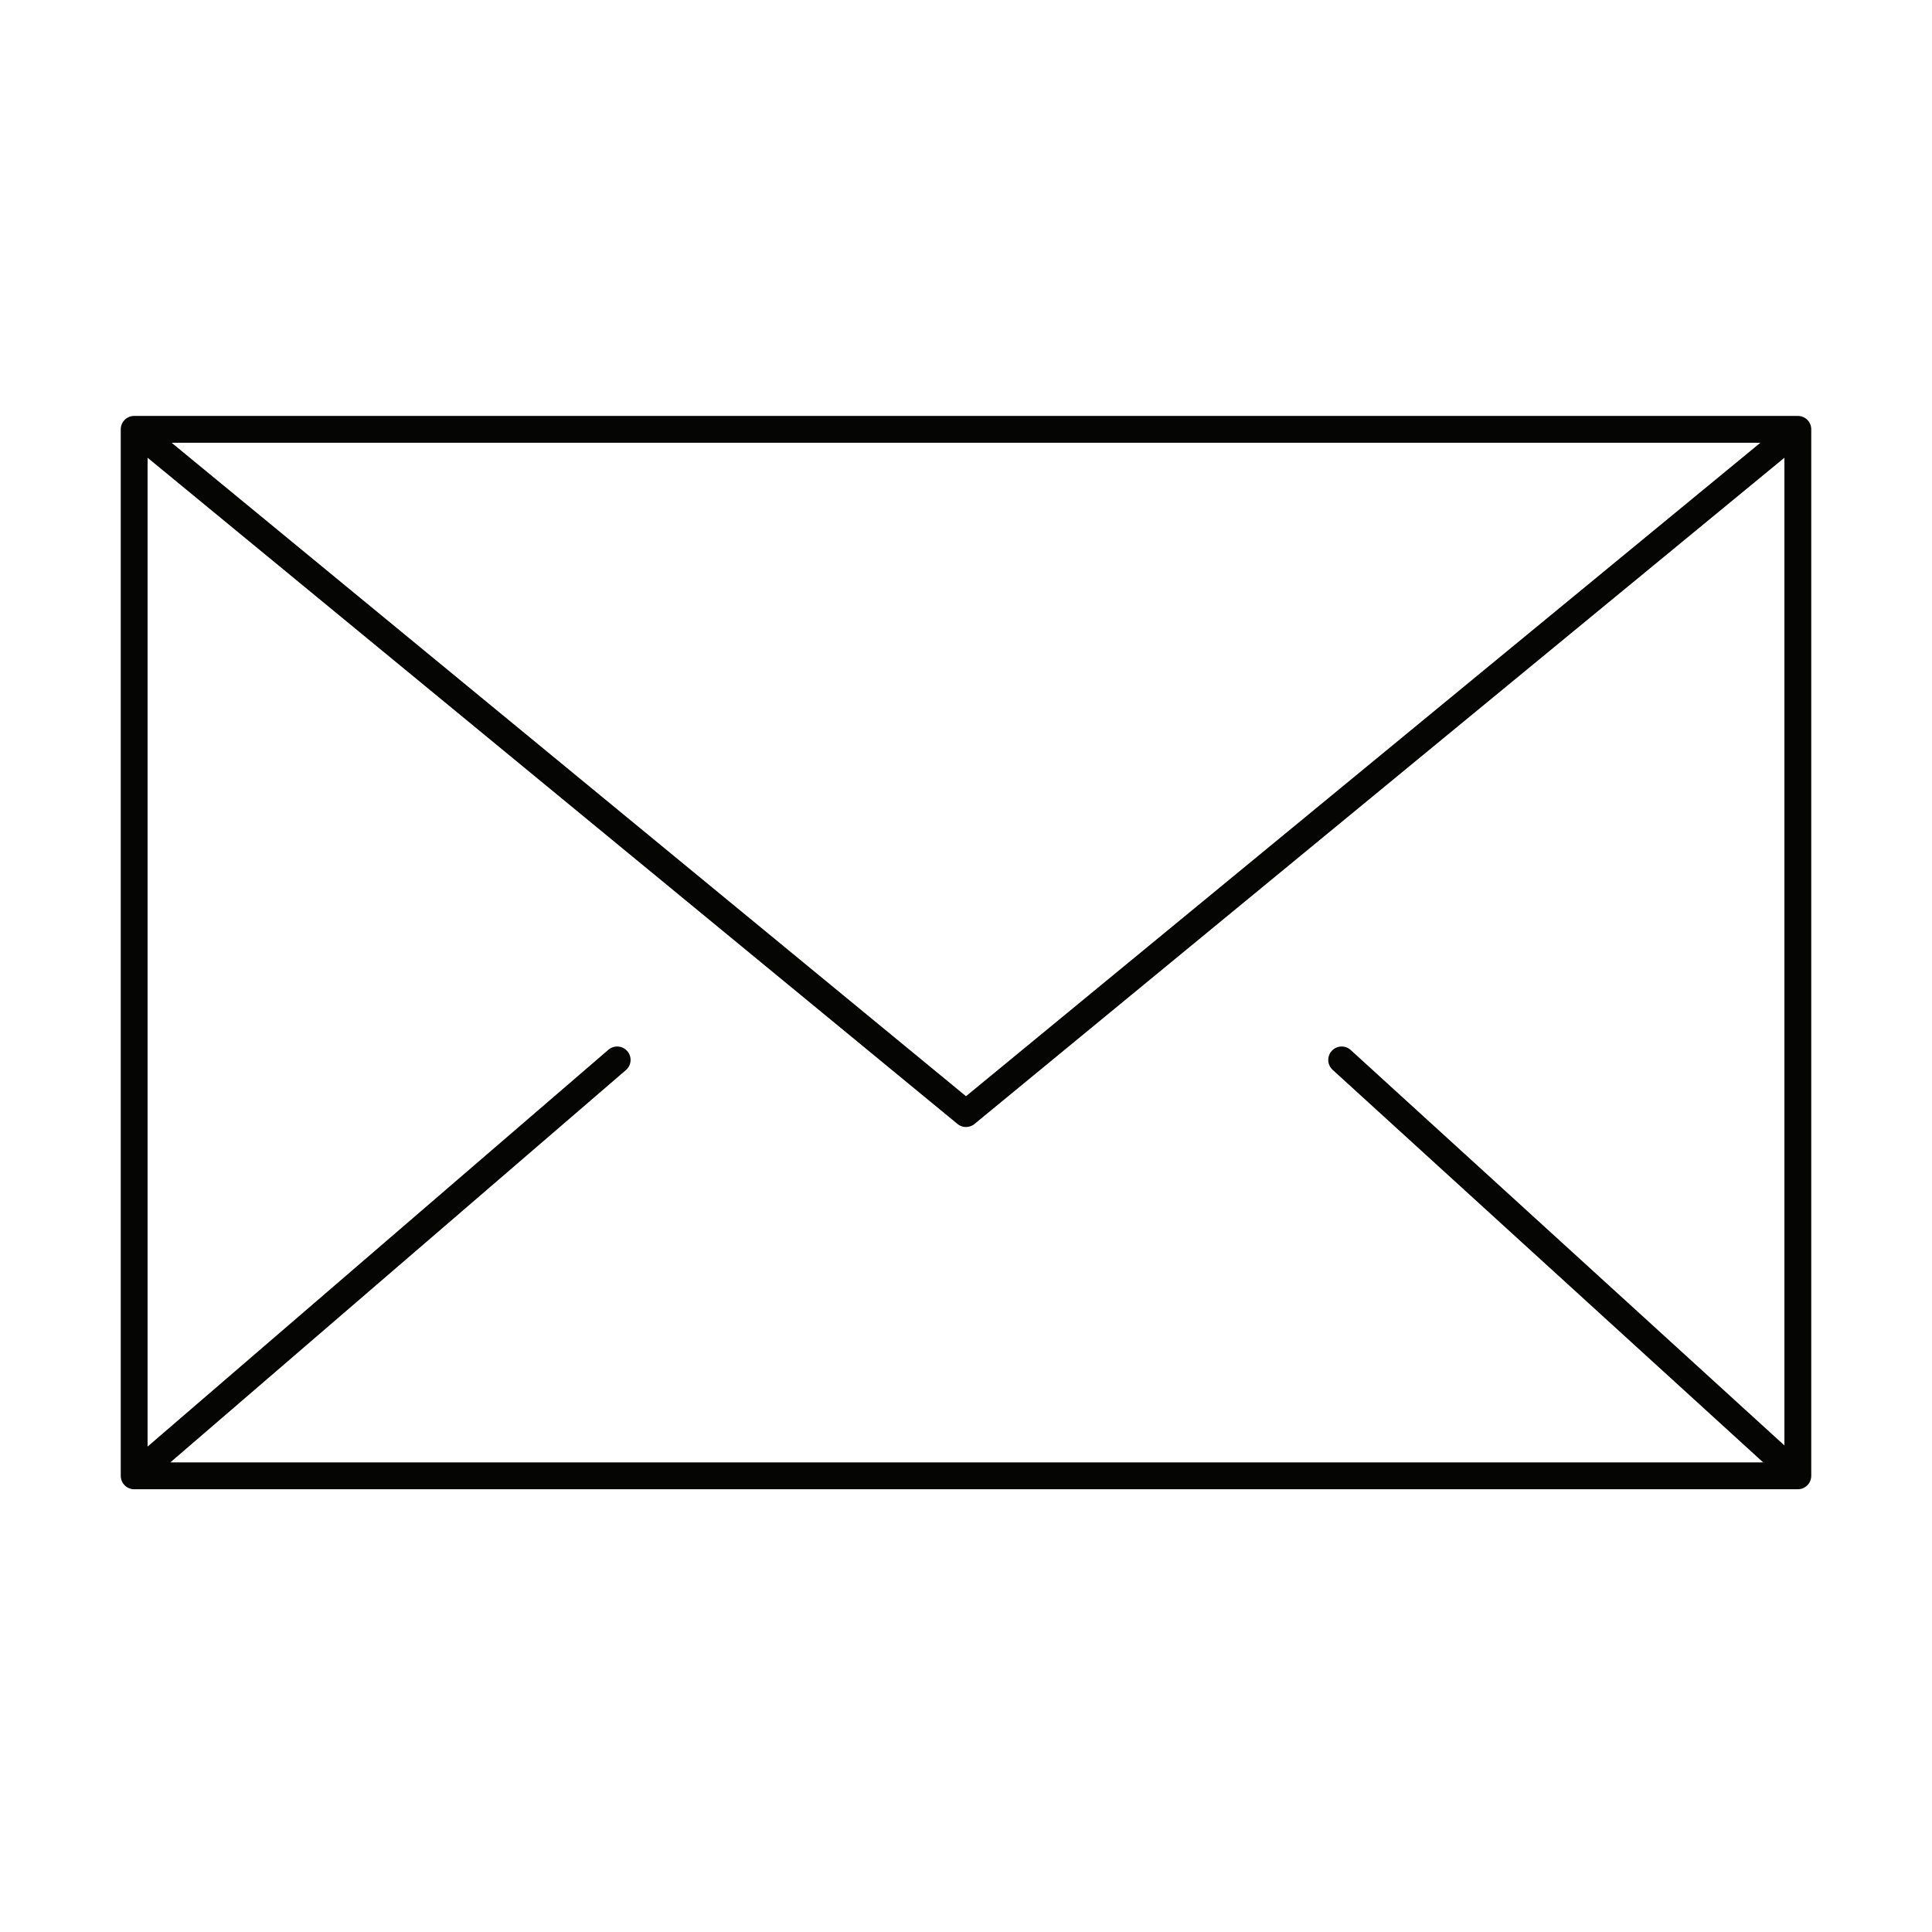 <svg width="72" height="72" viewBox="0 0 72 72" fill="none" xmlns="http://www.w3.org/2000/svg"><path d="M5 16H67M5 16V55M5 16L36 41.5L67 16M67 16V55M67 55H5M67 55L50 39.5M5 55L23 39.5" stroke="#050504" stroke-linecap="round" stroke-linejoin="round"/></svg>